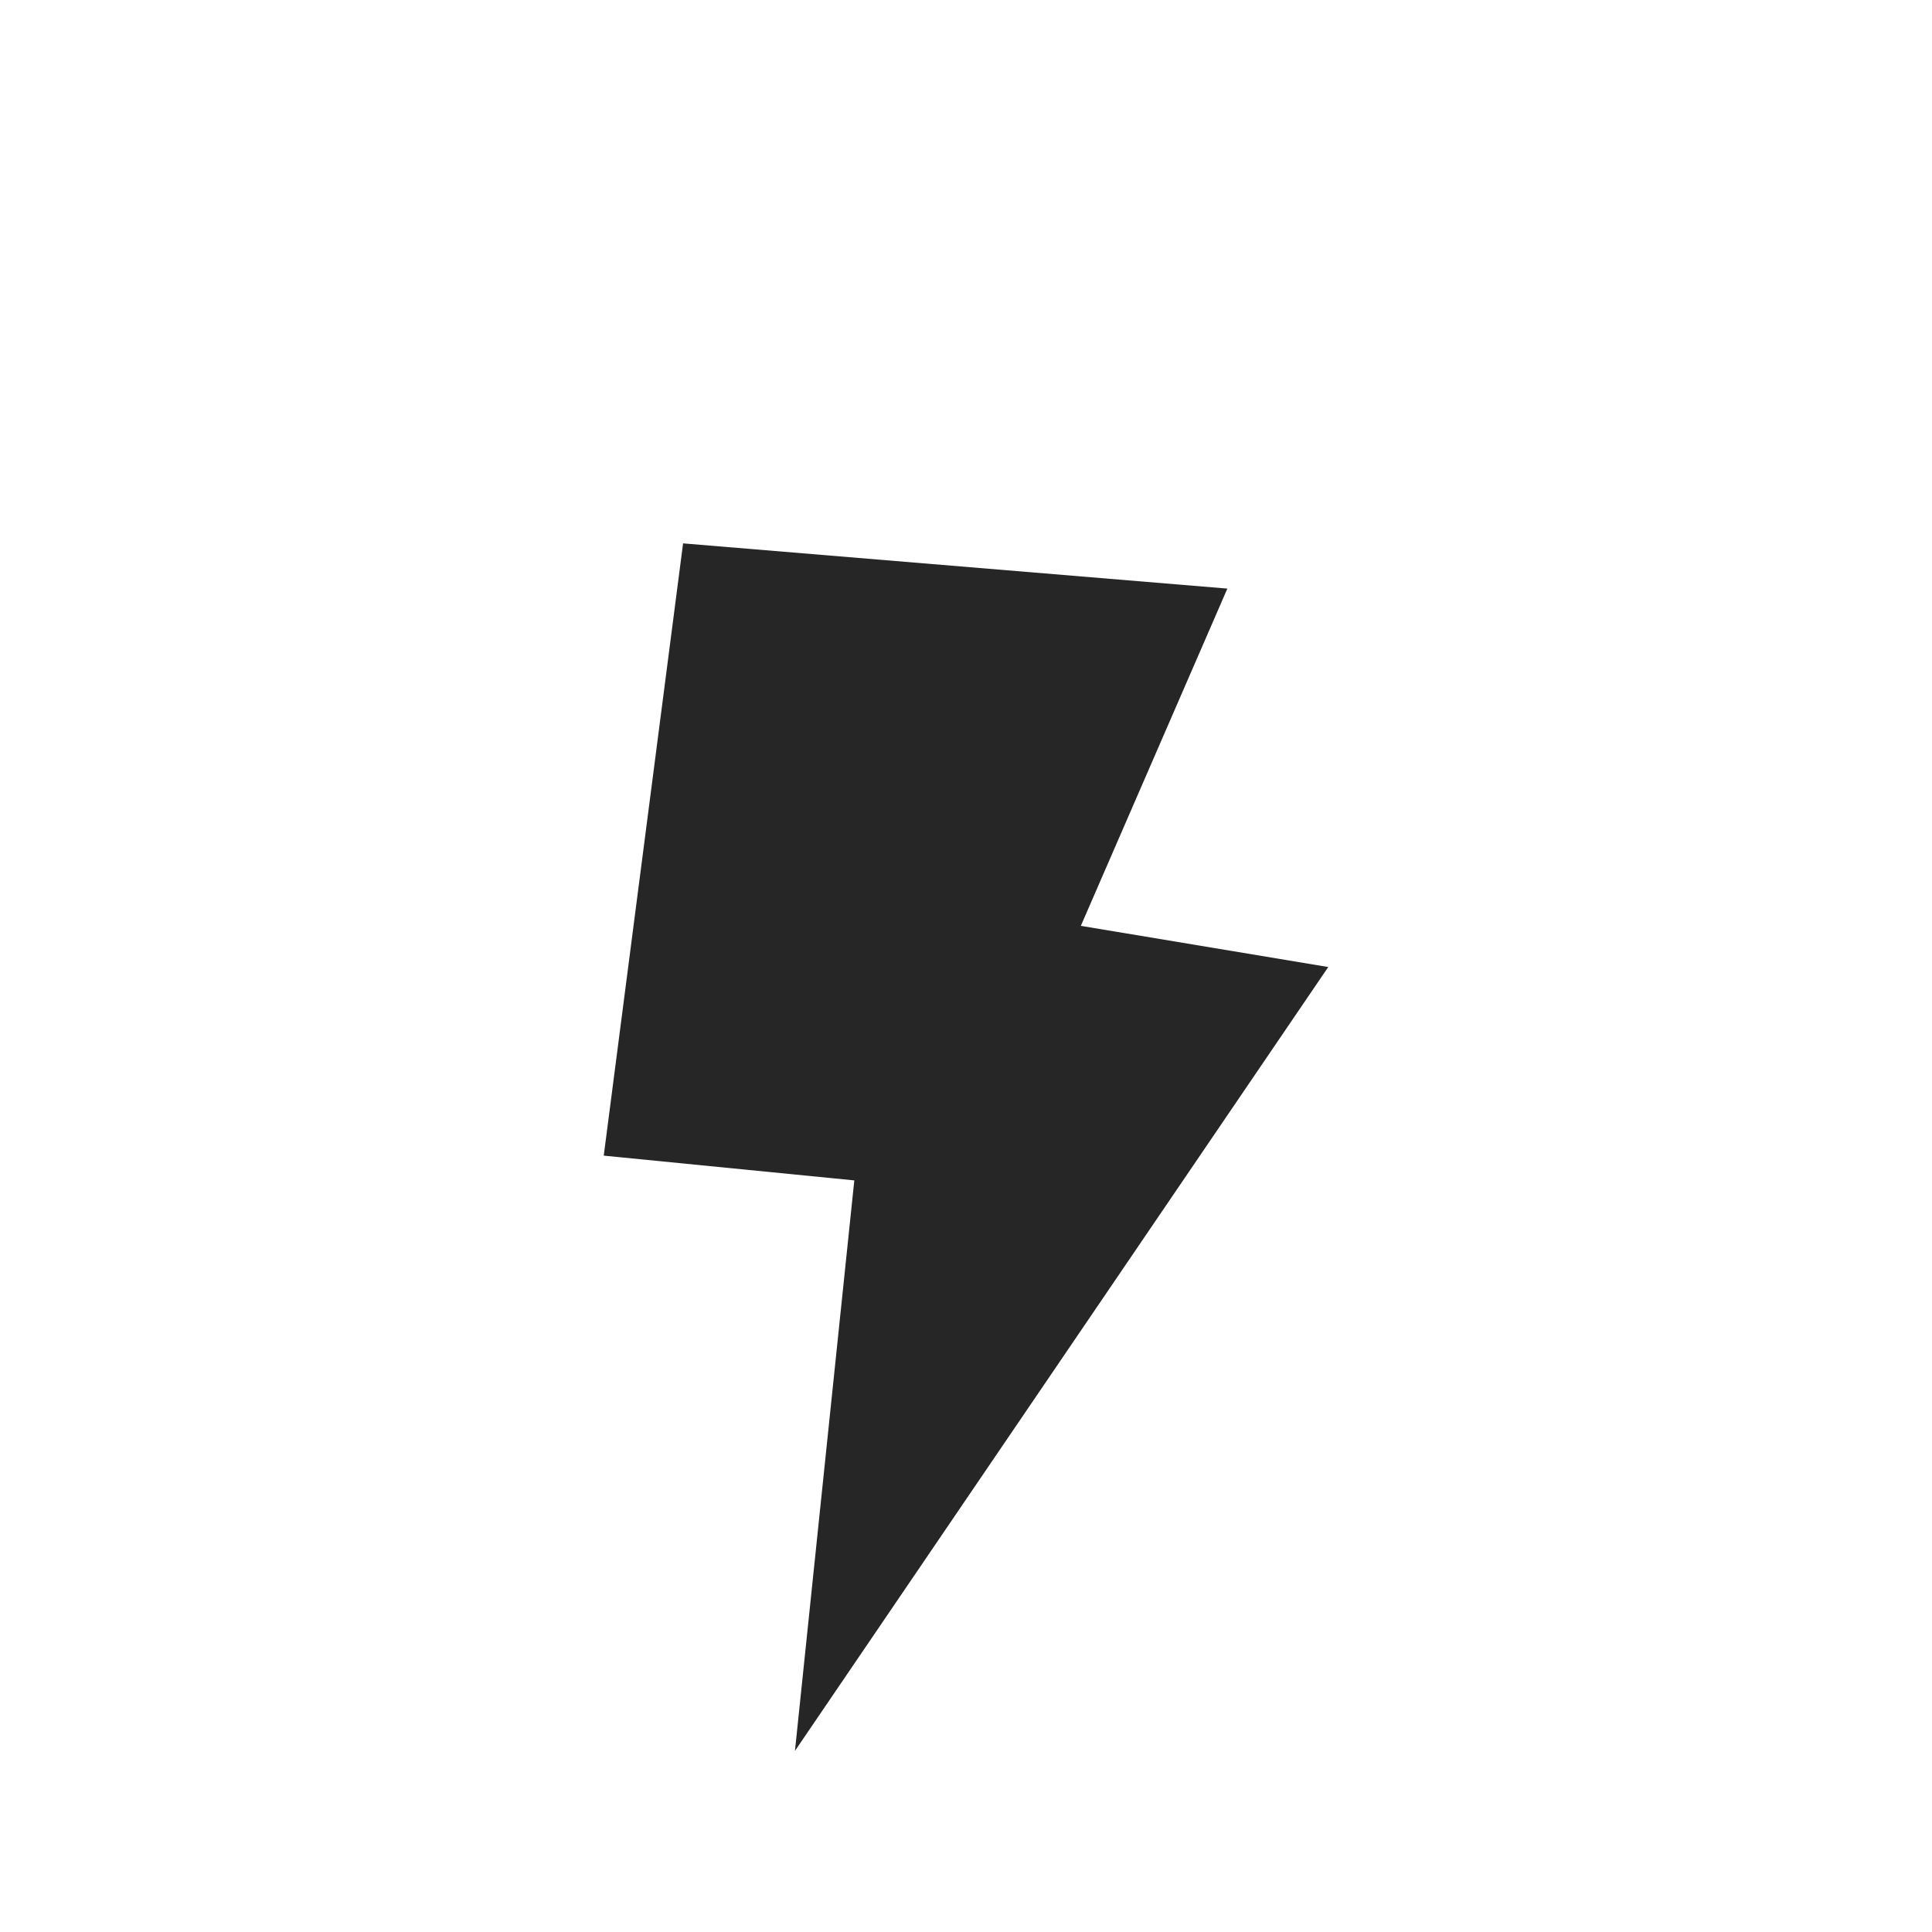 <svg width="32" height="32" viewBox="0 0 32 32" fill="none" xmlns="http://www.w3.org/2000/svg">
<path fill-rule="evenodd" clip-rule="evenodd" d="M13.167 29L14.15 19.551L10 19.141L11.314 9L20.329 9.749L17.902 15.335L22 16.017L13.167 29Z" fill="#262626"/>
</svg>
